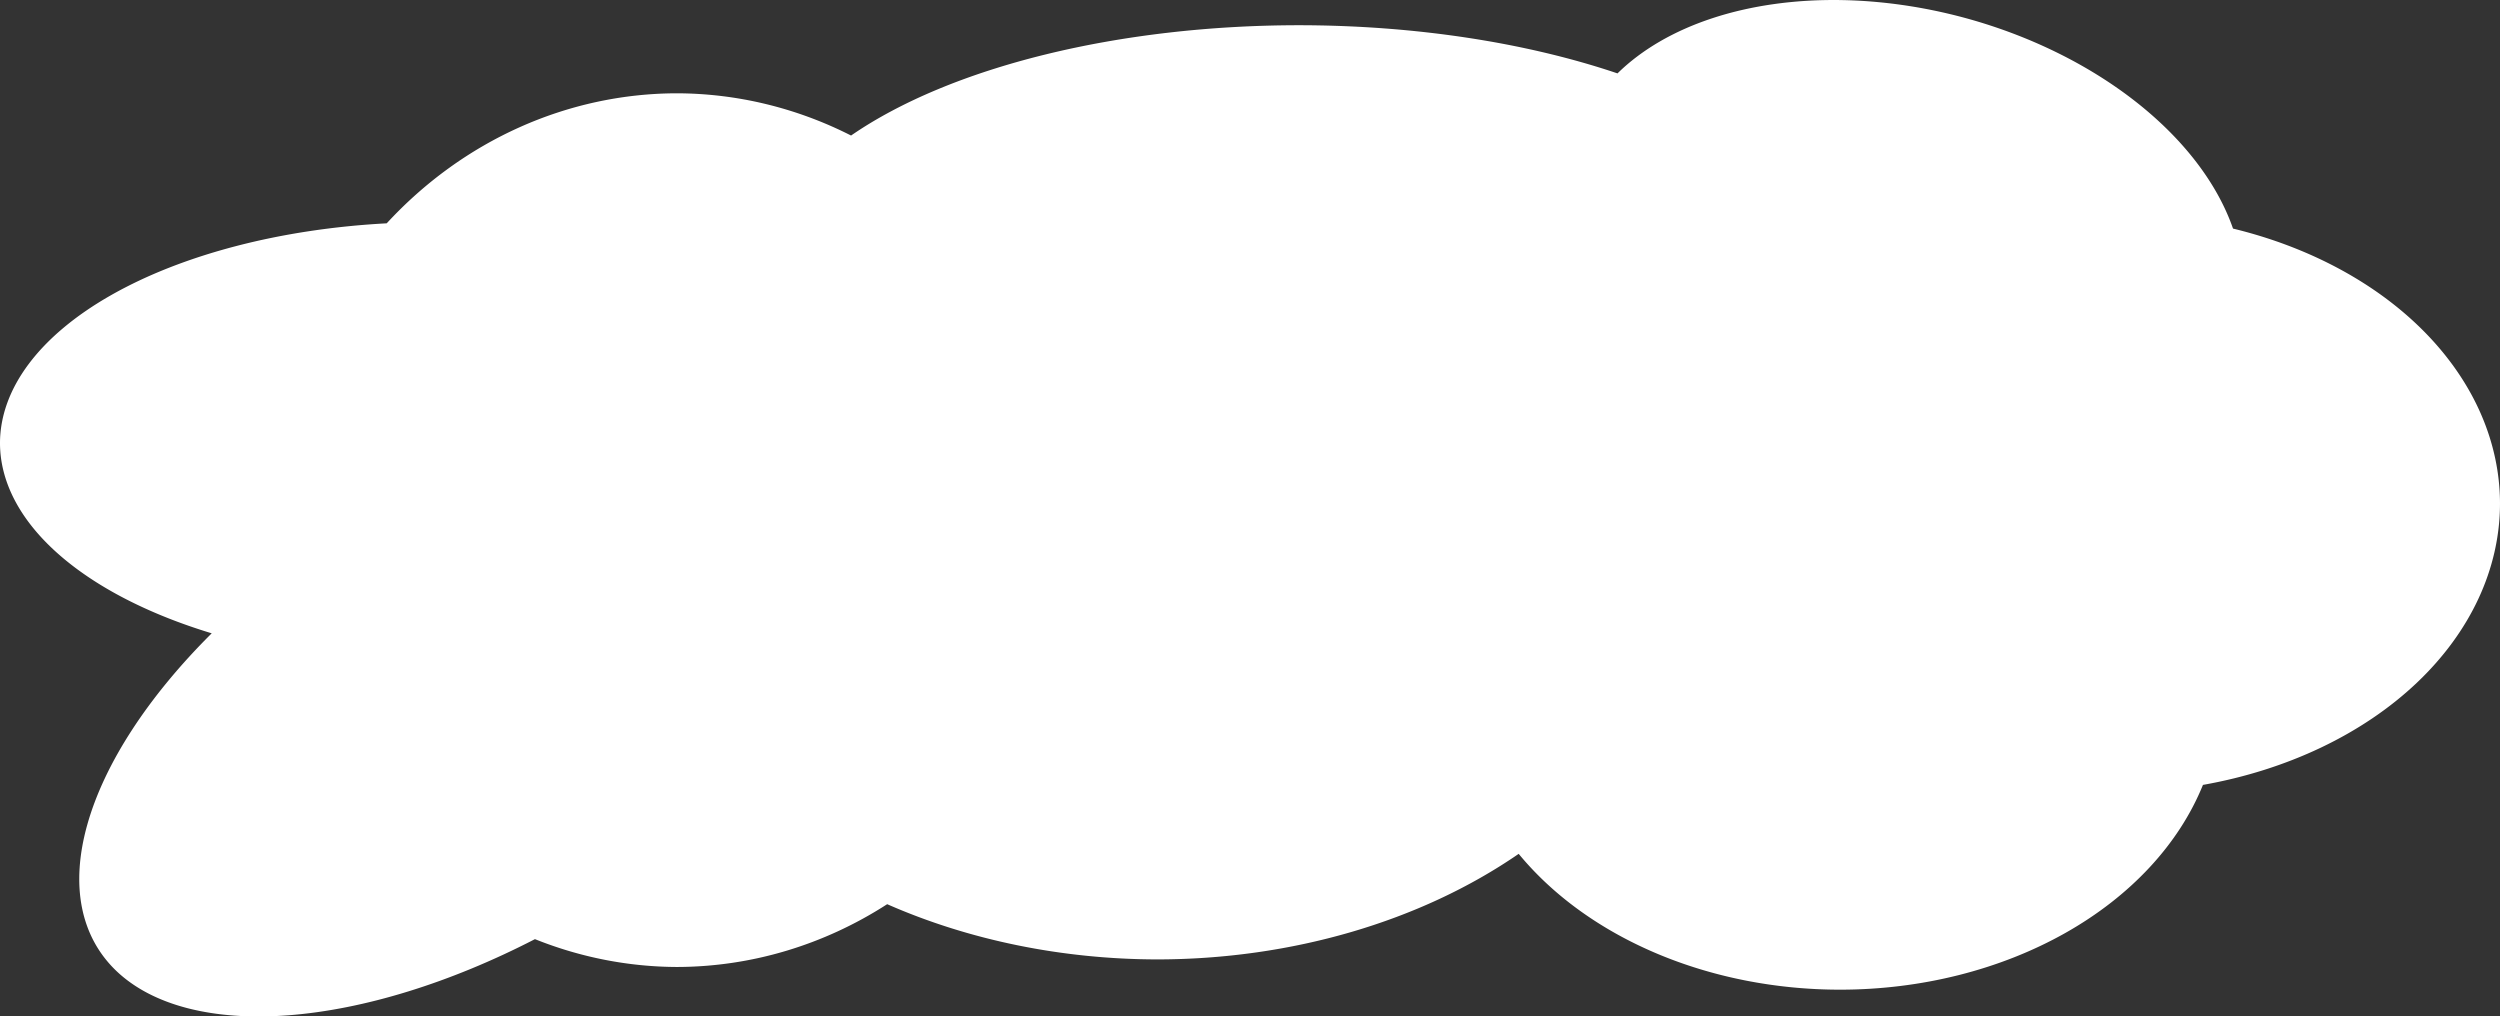 <?xml version="1.0" encoding="UTF-8" standalone="no"?>
<!-- Created with Inkscape (http://www.inkscape.org/) -->

<svg
   xmlns:dc="http://purl.org/dc/elements/1.1/"
   xmlns:cc="http://creativecommons.org/ns#"
   xmlns:rdf="http://www.w3.org/1999/02/22-rdf-syntax-ns#"
   xmlns:svg="http://www.w3.org/2000/svg"
   xmlns="http://www.w3.org/2000/svg"
   xmlns:sodipodi="http://sodipodi.sourceforge.net/DTD/sodipodi-0.dtd"
   xmlns:inkscape="http://www.inkscape.org/namespaces/inkscape"
   width="157.213mm"
   height="63.92mm"
   viewBox="0 0 557.055 226.487"
   id="svg4181"
   version="1.1"
   inkscape:version="0.91 r13725"
   sodipodi:docname="cloud3.svg">
  <rect x="0" y="0" width="557.055" height="226.487" fill="#333333" stroke="none"/>
  <defs
     id="defs4183" />
  <sodipodi:namedview
     id="base"
     pagecolor="#ffffff"
     bordercolor="#666666"
     borderopacity="1.0"
     inkscape:pageopacity="0.0"
     inkscape:pageshadow="2"
     inkscape:zoom="1.1866001"
     inkscape:cx="324.68863"
     inkscape:cy="133.32089"
     inkscape:document-units="px"
     inkscape:current-layer="layer1"
     showgrid="false"
     inkscape:window-width="1366"
     inkscape:window-height="723"
     inkscape:window-x="0"
     inkscape:window-y="22"
     inkscape:window-maximized="1"
     fit-margin-top="0"
     fit-margin-left="0"
     fit-margin-right="0"
     fit-margin-bottom="0" />
  <g
     inkscape:groupmode="layer"
     id="layer2"
     inkscape:label="Layer 2"
     transform="translate(-123.883,-434.91)" />
  <g
     inkscape:label="Layer 1"
     inkscape:groupmode="layer"
     id="layer1"
     transform="translate(-123.883,-434.91)">
    <path
       style="fill:#ffffff;fill-opacity:1;stroke:none;stroke-width:7;stroke-miterlimit:4;stroke-dasharray:none"
       d="m 534.039,434.922 a 76.69,50.143 15.174 0 0 -49.742,16.342 120.091,55.2 0 0 0 -70.932,-10.734 120.091,55.2 0 0 0 -99.846,24.58 91.016,97.337 0 0 0 -38.785,-9.41 91.016,97.337 0 0 0 -64.684,28.971 96.073,49.301 0 0 0 -86.168,48.982 96.073,49.301 0 0 0 47.176,42.373 50.553,99.505 58.036 0 0 -21.252,75.229 50.553,99.505 58.036 0 0 93.277,-7.084 91.016,97.337 0 0 0 31.65,6.203 91.016,97.337 0 0 0 46.832,-13.992 118.827,88.488 0 0 0 60.197,12.307 118.827,88.488 0 0 0 80.518,-23.525 84.696,64.891 0 0 0 71.598,30.268 84.696,64.891 0 0 0 80.871,-45.629 85.96,64.47 0 0 0 66.188,-62.664 85.96,64.47 0 0 0 -59.488,-61.297 76.69,50.143 15.174 0 0 -59.697,-46.932 76.69,50.143 15.174 0 0 -27.713,-3.986 z"
       id="path4850"
       inkscape:connector-curvature="0" />
  </g>
</svg>
